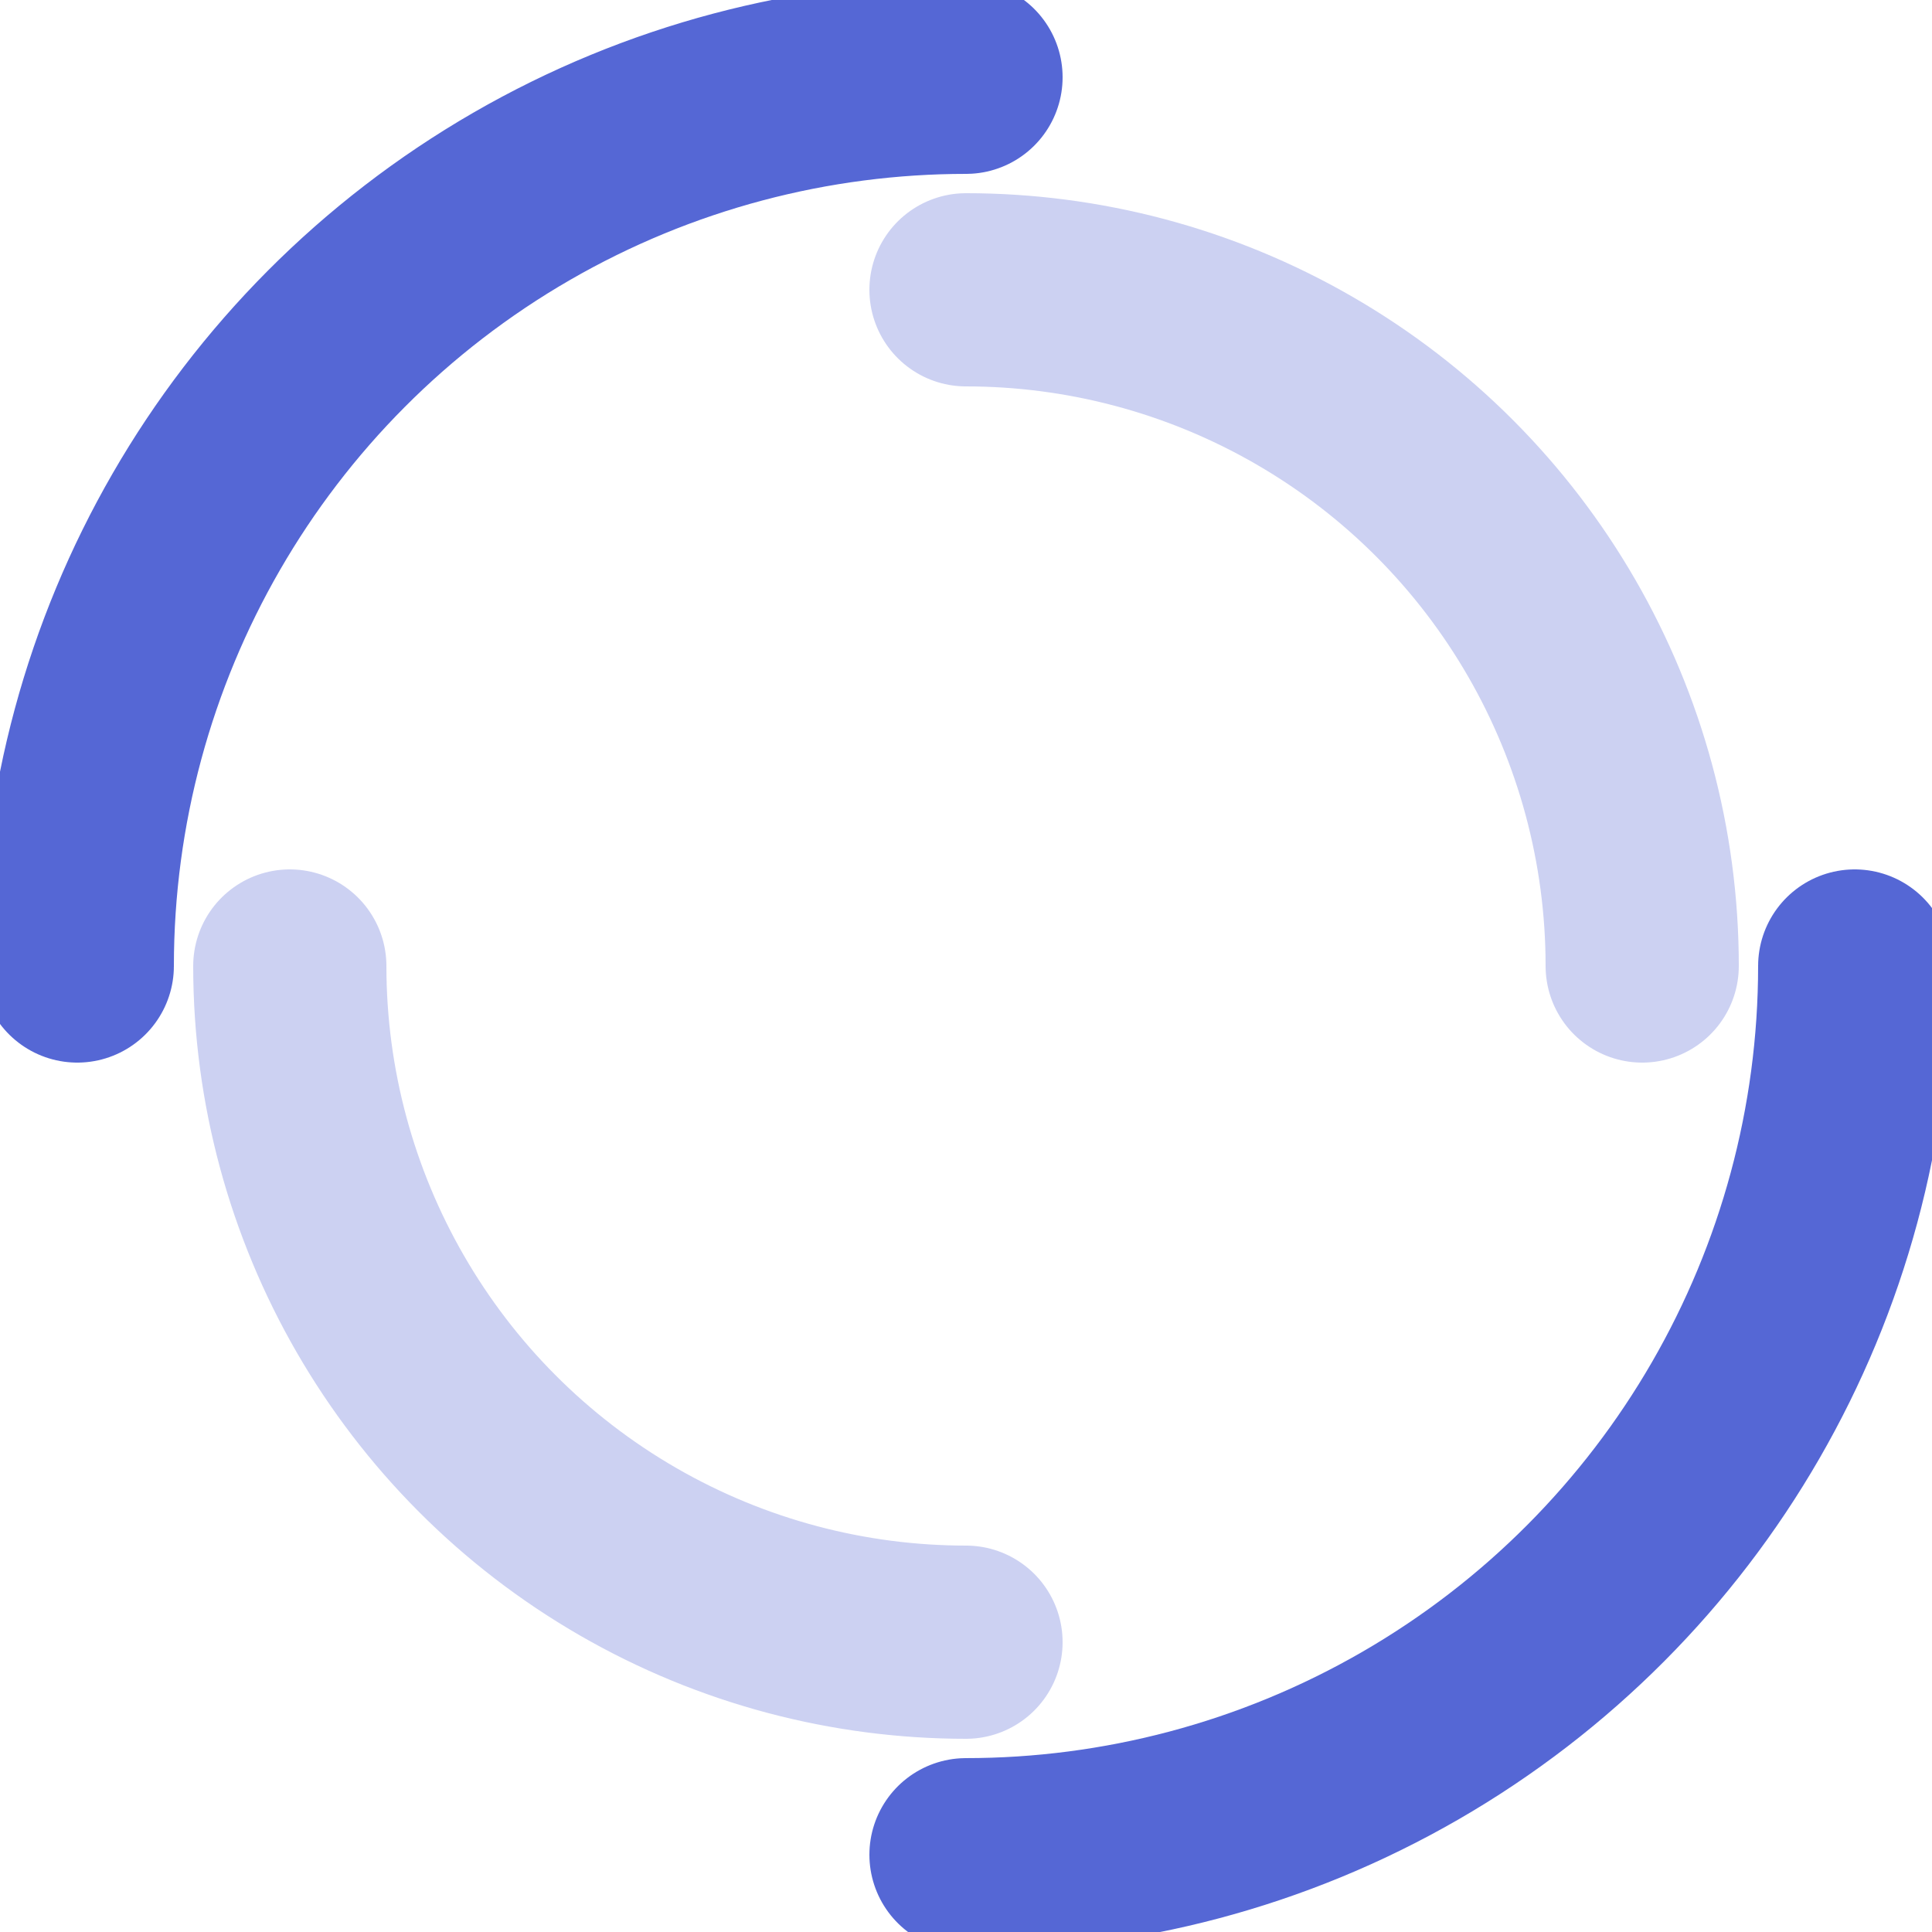 <?xml version="1.0" encoding="utf-8"?>
<svg xmlns="http://www.w3.org/2000/svg" xmlns:xlink="http://www.w3.org/1999/xlink" style="margin: auto; background-color: rgb(255, 255, 255); display: block; shape-rendering: auto;" width="24px" height="24px" viewBox="0 0 100 100" preserveAspectRatio="xMidYMid">
    <circle cx="50" cy="50" r="46" stroke-width="10" stroke="#5567d5" stroke-dasharray="72.257 72.257" fill="none" stroke-linecap="round">
        <animateTransform attributeName="transform" type="rotate" dur="1s" repeatCount="indefinite" keyTimes="0;1" values="0 50 50;360 50 50"></animateTransform>
    </circle>
    <circle cx="50" cy="50" r="35" stroke-width="10" stroke="#ccd1f2" stroke-dasharray="54.978 54.978" stroke-dashoffset="54.978" fill="none" stroke-linecap="round">
        <animateTransform attributeName="transform" type="rotate" dur="1s" repeatCount="indefinite" keyTimes="0;1" values="0 50 50;-360 50 50"></animateTransform>
    </circle>
</svg>
